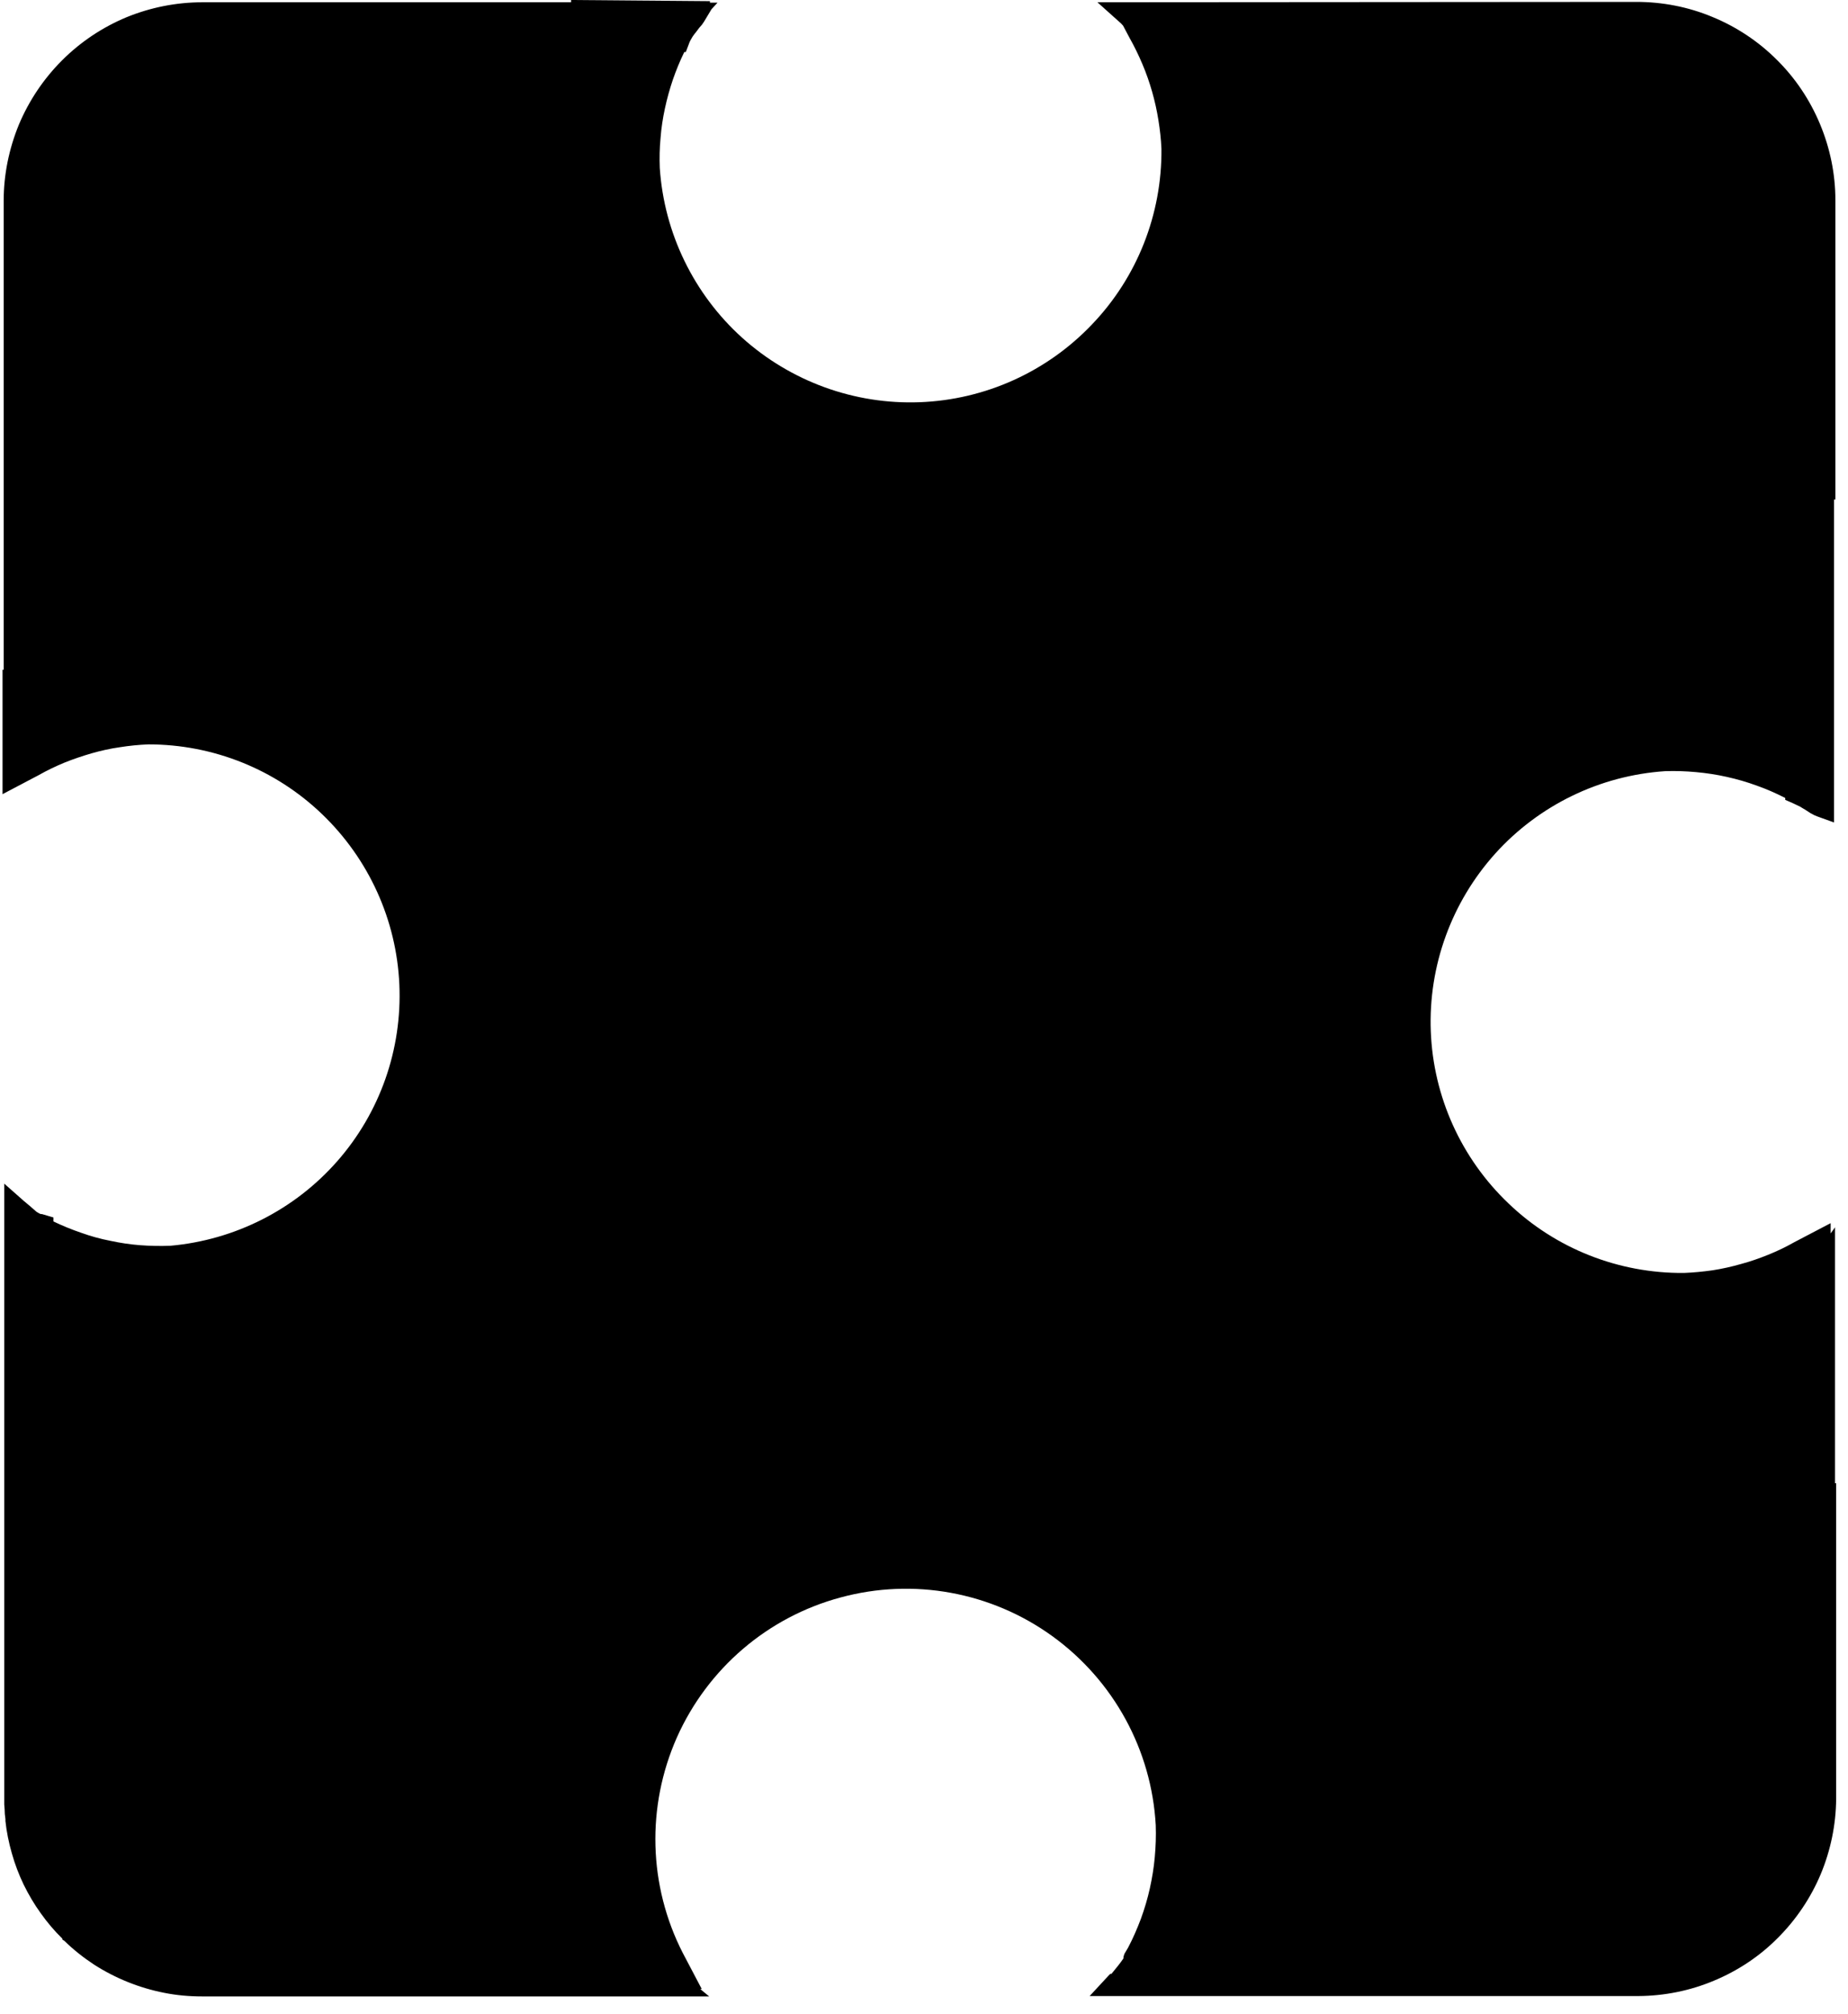 <svg version="1.2" baseProfile="tiny-ps" xmlns="http://www.w3.org/2000/svg" viewBox="0 0 97 106" width="67" height="73">
	<title>SHAPES-svg</title>
	<style>
		tspan { white-space:pre }
		.shp0 { fill: #000000 } 
	</style>
	<g id="a347acd9-def3-41c7-b0b1-b56685b6f87b">
		<g id="b2c04f8a-f8be-4528-981f-35e276e90628">
			<g id="b5c09f50-df10-4fc3-9356-5c118ac78139">
				<path id="Layer" class="shp0" d="M29.92 0C29.92 0 29.92 0.09 29.92 0.12L10.51 0.12C9.14 0.12 7.78 0.39 6.51 0.91C5.24 1.44 4.09 2.21 3.12 3.18C2.15 4.15 1.38 5.3 0.85 6.56C0.33 7.83 0.05 9.19 0.05 10.56C0.05 11.93 0.05 34.34 0.05 35.25L-0.01 35.25L-0.01 41.8L1.89 40.8C2.33 40.55 2.79 40.33 3.25 40.14C3.72 39.95 4.2 39.79 4.68 39.65C5.17 39.51 5.66 39.4 6.16 39.33C6.66 39.25 7.17 39.2 7.67 39.18C11.08 39.18 14.35 40.49 16.81 42.85C19.27 45.21 20.73 48.42 20.88 51.82C21.03 55.23 19.86 58.56 17.61 61.12C15.36 63.68 12.21 65.27 8.82 65.57C8.29 65.59 7.76 65.58 7.23 65.54C6.71 65.5 6.18 65.42 5.67 65.31C5.15 65.21 4.64 65.07 4.14 64.89C3.64 64.72 3.15 64.52 2.67 64.29L2.67 64.08L2.06 63.9L2 63.9C1.98 63.89 1.95 63.88 1.93 63.87C1.9 63.86 1.88 63.84 1.86 63.83C1.84 63.82 1.81 63.8 1.79 63.79C1.77 63.77 1.75 63.76 1.73 63.74L1.42 63.47L1.11 63.21L0.08 62.3L0.08 63L0.08 63L0.08 69.51L0.08 69.51L0.08 79.41L0.08 79.41L0.08 94.73C0.08 94.81 0.08 94.9 0.08 94.98C0.09 95.06 0.09 95.15 0.1 95.23C0.1 95.31 0.11 95.4 0.11 95.48C0.12 95.56 0.13 95.65 0.14 95.73C0.15 95.81 0.14 95.79 0.14 95.83L0.14 95.83C0.2 96.41 0.32 96.99 0.48 97.55C0.64 98.12 0.85 98.67 1.1 99.19C1.36 99.72 1.66 100.23 2 100.7C2.34 101.18 2.72 101.63 3.14 102.04L3.14 102.09L3.24 102.15C3.72 102.62 4.24 103.03 4.8 103.4C5.36 103.76 5.96 104.07 6.58 104.32C7.2 104.57 7.84 104.76 8.5 104.89C9.15 105.02 9.82 105.08 10.49 105.08L37.19 105.08L36.72 104.69L36.8 104.69L35.8 102.79C33.99 99.25 33.88 95.09 35.49 91.45C37.11 87.82 40.27 85.11 44.11 84.08C47.94 83.04 52.04 83.79 55.26 86.12C58.48 88.45 60.48 92.1 60.7 96.07C60.72 96.63 60.7 97.18 60.65 97.74C60.6 98.3 60.51 98.85 60.39 99.39C60.27 99.93 60.11 100.47 59.92 100.99C59.72 101.52 59.5 102.03 59.24 102.52L59.24 102.52L59.05 102.84L59.05 102.84L59 103C59 103.01 59 103.01 59 103.02C59 103.03 59 103.03 59 103.04C59 103.05 59 103.05 59 103.06C59 103.07 59 103.07 59 103.08C58.83 103.33 58.61 103.6 58.37 103.89L58.31 103.89L58.31 103.89L58.22 103.98L58.22 103.98L57.22 105.06L86.12 105.06C87.48 105.05 88.83 104.78 90.09 104.25C91.34 103.73 92.49 102.97 93.45 102C94.41 101.04 95.18 99.9 95.71 98.64C96.23 97.39 96.51 96.04 96.52 94.68L96.52 78.07L96.46 78.07L96.46 64.6L96.23 64.92L96.23 64.38L94.32 65.38C93.88 65.63 93.42 65.85 92.95 66.04C92.48 66.23 92 66.4 91.51 66.53C91.02 66.67 90.53 66.78 90.02 66.86C89.52 66.93 89.02 66.98 88.51 67C85.07 67.03 81.75 65.72 79.27 63.34C76.78 60.97 75.31 57.72 75.18 54.28C75.05 50.84 76.27 47.49 78.57 44.93C80.87 42.38 84.08 40.82 87.51 40.59C88.06 40.57 88.6 40.59 89.15 40.64C89.69 40.69 90.23 40.77 90.76 40.89C91.3 41.01 91.82 41.16 92.34 41.35C92.85 41.53 93.35 41.75 93.84 42L93.84 42.1L94.23 42.27C94.29 42.3 94.36 42.33 94.42 42.36C94.48 42.39 94.55 42.42 94.61 42.45C94.67 42.49 94.73 42.52 94.79 42.56C94.85 42.59 94.91 42.63 94.97 42.67L94.97 42.67C95.01 42.7 95.06 42.73 95.11 42.76C95.15 42.79 95.2 42.82 95.25 42.84C95.3 42.87 95.35 42.9 95.4 42.92C95.45 42.94 95.5 42.96 95.55 42.98L96.41 43.29L96.41 26.29L96.48 26.29L96.48 10.53C96.48 9.16 96.2 7.8 95.67 6.53C95.14 5.26 94.37 4.11 93.4 3.15C92.43 2.18 91.27 1.41 90 0.89C88.73 0.36 87.37 0.1 86 0.1L57.63 0.12L58.88 1.24L58.98 1.35L58.98 1.35L59.33 2.01C59.58 2.45 59.8 2.91 60 3.38C60.2 3.85 60.37 4.34 60.51 4.83C60.65 5.32 60.76 5.82 60.84 6.32C60.92 6.82 60.98 7.33 61 7.84C61.03 11.28 59.72 14.6 57.34 17.08C54.97 19.57 51.72 21.04 48.28 21.17C44.84 21.3 41.49 20.08 38.93 17.78C36.38 15.48 34.82 12.27 34.59 8.84C34.57 8.32 34.58 7.79 34.63 7.27C34.67 6.74 34.75 6.22 34.86 5.71C34.97 5.2 35.11 4.69 35.28 4.19C35.45 3.7 35.65 3.21 35.88 2.74L35.96 2.74L36.12 2.32C36.14 2.26 36.16 2.21 36.19 2.15C36.22 2.1 36.25 2.05 36.28 1.99C36.31 1.94 36.34 1.89 36.38 1.84C36.41 1.79 36.45 1.75 36.49 1.7L36.67 1.46L36.81 1.3L36.92 1.14L37.31 0.49L37.63 0.14L37.23 0.14L37.23 0.06L29.92 0Z" />
				<path id="Layer" class="shp0" d="M31.3 1.3L34.64 1.3L34.52 1.42L10.52 1.42C9.32 1.42 8.13 1.65 7.02 2.11C5.91 2.57 4.9 3.24 4.05 4.08C3.2 4.93 2.52 5.94 2.05 7.04C1.59 8.15 1.35 9.34 1.34 10.54L1.36 24L1.36 24L1.36 24C1.36 17.27 1.36 10.51 1.36 10.5C1.36 9.3 1.6 8.11 2.06 7C2.53 5.89 3.2 4.88 4.05 4.04C4.91 3.19 5.92 2.52 7.03 2.06C8.14 1.6 9.33 1.37 10.53 1.37L31.33 1.37L31.3 1.3Z" />
				<path id="Layer" class="shp0" d="M86 1.39C86.18 1.39 86.36 1.4 86.53 1.41C86.71 1.42 86.89 1.44 87.06 1.46C87.24 1.48 87.41 1.51 87.59 1.54C87.76 1.57 87.94 1.61 88.11 1.65C88.02 1.63 87.93 1.61 87.84 1.59C87.74 1.57 87.65 1.55 87.56 1.54C87.47 1.52 87.37 1.51 87.28 1.49C87.19 1.48 87.09 1.47 87 1.46L86.89 1.46C86.59 1.41 86.3 1.4 86 1.39Z" />
				<path id="Layer" class="shp0" d="M60.49 1.41L62.34 1.41L62.34 1.46L60.54 1.46L60.95 2.38C60.81 2.07 60.68 1.76 60.52 1.46L60.49 1.41Z" />
				<path id="Layer" class="shp0" d="M35 1.43L35 1.43L34.85 1.73L35 1.43Z" />
				<path id="Layer" class="shp0" d="M88.13 1.65C89.12 1.88 90.07 2.28 90.94 2.83C91.8 3.37 92.57 4.06 93.2 4.86C93.84 5.66 94.33 6.56 94.67 7.53C95.01 8.49 95.18 9.51 95.18 10.53L95.18 24.15L95.12 24.15L95.12 10.51C95.11 10.31 95.09 10.1 95.07 9.9C95.04 9.7 95.01 9.5 94.96 9.3C94.92 9.1 94.87 8.91 94.81 8.71C94.75 8.52 94.68 8.33 94.6 8.14C94.54 7.99 94.48 7.84 94.42 7.69C94.36 7.54 94.3 7.39 94.23 7.24C94.16 7.09 94.09 6.94 94.02 6.8C93.95 6.65 93.88 6.5 93.8 6.36C93.52 5.81 93.22 5.28 92.92 4.79L92.63 4.32L92.48 4.09L92.48 4.09L92.25 3.87L92.15 3.79C92.1 3.74 92.04 3.69 91.99 3.64C91.93 3.6 91.88 3.55 91.82 3.5C91.77 3.46 91.71 3.41 91.65 3.37C91.6 3.33 91.54 3.28 91.48 3.24C91.23 3.05 90.98 2.88 90.71 2.71C90.44 2.55 90.17 2.4 89.89 2.27C89.61 2.14 89.32 2.02 89.03 1.91C88.73 1.81 88.43 1.72 88.13 1.65L88.13 1.65Z" />
				<path id="Layer" class="shp0" d="M34.78 1.92C34.67 2.13 34.59 2.35 34.5 2.56L34.58 2.35L34.78 1.92Z" />
				<path id="Layer" class="shp0" d="M86 2.69C86.26 2.69 86.53 2.69 86.78 2.69L86.78 2.69C87.13 2.72 87.48 2.78 87.82 2.86C88.16 2.95 88.49 3.05 88.82 3.18C89.15 3.3 89.47 3.45 89.78 3.62C90.08 3.79 90.38 3.98 90.66 4.19C90.71 4.23 90.76 4.27 90.81 4.3C90.86 4.34 90.91 4.38 90.96 4.42C91.01 4.46 91.05 4.5 91.1 4.54C91.15 4.59 91.19 4.63 91.24 4.67L91.48 4.88C91.48 4.89 91.49 4.9 91.49 4.91C91.5 4.91 91.5 4.92 91.51 4.93C91.51 4.94 91.52 4.95 91.52 4.96C91.53 4.96 91.53 4.97 91.54 4.98C91.62 5.11 91.72 5.25 91.82 5.42C92.1 5.89 92.39 6.42 92.65 6.91C92.72 7.04 92.79 7.18 92.85 7.31C92.92 7.45 92.98 7.59 93.04 7.72C93.11 7.86 93.17 8 93.22 8.14C93.28 8.28 93.34 8.42 93.39 8.56C93.45 8.71 93.51 8.87 93.56 9.02C93.61 9.18 93.66 9.34 93.69 9.5C93.73 9.66 93.76 9.82 93.78 9.98C93.81 10.14 93.82 10.31 93.83 10.47L93.83 38L93.74 38L93.74 39.1C93.24 38.9 92.73 38.72 92.21 38.57C91.69 38.43 91.17 38.3 90.63 38.21C90.1 38.12 89.57 38.06 89.03 38.02C88.49 37.99 87.95 37.98 87.41 38C83.29 38.25 79.43 40.1 76.66 43.15C73.88 46.21 72.42 50.23 72.57 54.36C72.72 58.48 74.48 62.38 77.47 65.23C80.47 68.07 84.45 69.63 88.58 69.57C89.01 69.55 89.43 69.52 89.86 69.46C90.28 69.41 90.71 69.34 91.12 69.25C91.54 69.16 91.96 69.06 92.37 68.93C92.78 68.81 93.18 68.67 93.58 68.51L93.58 71.79L93.85 71.68L93.85 79.25L93.85 79.25L93.85 79.25L93.91 79.38L93.91 94.66C93.91 95.7 93.7 96.72 93.3 97.67C92.91 98.63 92.32 99.5 91.59 100.23C90.85 100.95 89.98 101.53 89.02 101.92C88.06 102.31 87.04 102.51 86 102.5L64 102.5L64.1 102.27L62.14 102.27C62.34 101.78 62.52 101.27 62.67 100.76C62.82 100.24 62.94 99.72 63.04 99.19C63.13 98.67 63.2 98.14 63.24 97.6C63.28 97.07 63.29 96.53 63.27 96C63.02 91.89 61.17 88.04 58.12 85.27C55.08 82.5 51.07 81.03 46.95 81.17C42.83 81.32 38.94 83.06 36.09 86.04C33.24 89.01 31.66 92.98 31.7 97.1C31.72 97.53 31.75 97.95 31.8 98.38C31.85 98.8 31.92 99.23 32.01 99.65C32.1 100.06 32.2 100.48 32.33 100.89C32.45 101.3 32.59 101.7 32.75 102.1L30.02 102.1L30.28 102.53L10.54 102.53C10.03 102.53 9.51 102.47 9.01 102.37C8.5 102.27 8.01 102.12 7.54 101.92C7.06 101.72 6.61 101.47 6.18 101.18C5.76 100.9 5.36 100.57 5 100.2L4.6 99.55C4.32 99.08 4.05 98.55 3.8 98.09C3.65 97.83 3.52 97.57 3.4 97.3C3.28 97.03 3.18 96.75 3.09 96.47C3 96.18 2.92 95.9 2.86 95.61C2.8 95.32 2.76 95.02 2.73 94.73L2.73 82.14C2.73 82.12 2.73 82.11 2.73 82.09C2.73 82.08 2.73 82.06 2.73 82.05C2.73 82.03 2.73 82.01 2.73 82C2.73 81.98 2.73 81.97 2.73 81.95C2.73 81.81 2.73 81.63 2.73 81.44L2.73 80.93C2.73 80.91 2.73 80.9 2.73 80.88C2.73 80.87 2.73 80.85 2.73 80.83C2.73 80.82 2.73 80.8 2.73 80.79C2.73 80.77 2.73 80.76 2.73 80.74L2.73 80.65C2.73 80.64 2.73 80.64 2.73 80.63C2.73 80.62 2.73 80.62 2.73 80.61C2.73 80.6 2.73 80.6 2.73 80.59C2.73 80.58 2.73 80.58 2.73 80.57L2.73 80.57L2.73 67.07C3.23 67.27 3.73 67.44 4.25 67.58C4.76 67.73 5.28 67.84 5.81 67.93C6.34 68.02 6.87 68.09 7.4 68.12C7.93 68.15 8.47 68.16 9 68.14C9.97 68.08 10.94 67.94 11.89 67.7C12.83 67.47 13.76 67.14 14.64 66.74C15.53 66.33 16.38 65.85 17.18 65.29C17.98 64.72 18.72 64.09 19.4 63.39C21.61 61.14 23.09 58.28 23.66 55.18C24.23 52.08 23.85 48.88 22.58 45.99C21.31 43.11 19.21 40.67 16.54 38.99C13.87 37.31 10.76 36.47 7.61 36.58C7.18 36.6 6.76 36.63 6.33 36.68C5.91 36.73 5.48 36.8 5.06 36.89C4.65 36.98 4.23 37.09 3.82 37.21C3.41 37.34 3.01 37.48 2.61 37.64L2.61 24.15L2.61 24.15C2.61 24.14 2.61 24.14 2.61 24.13C2.61 24.12 2.61 24.11 2.61 24.1C2.61 24.1 2.61 24.09 2.61 24.08C2.61 24.07 2.61 24.07 2.61 24.06L2.61 10.56C2.62 9.53 2.82 8.51 3.22 7.56C3.62 6.61 4.2 5.75 4.93 5.02C5.66 4.3 6.53 3.72 7.49 3.33C8.44 2.94 9.46 2.74 10.49 2.74L33.02 2.74C32.83 3.23 32.67 3.73 32.53 4.24C32.39 4.75 32.28 5.26 32.19 5.78C32.1 6.3 32.05 6.83 32.01 7.35C31.98 7.88 31.98 8.4 32 8.93C32.05 9.91 32.19 10.88 32.42 11.83C32.64 12.78 32.96 13.71 33.36 14.6C33.76 15.49 34.24 16.35 34.8 17.15C35.36 17.95 35.99 18.7 36.69 19.39C38.93 21.6 41.77 23.09 44.86 23.68C47.95 24.26 51.15 23.9 54.03 22.65C56.92 21.4 59.37 19.32 61.06 16.67C62.75 14.02 63.61 10.92 63.53 7.78C63.51 7.35 63.48 6.93 63.43 6.5C63.38 6.08 63.31 5.65 63.22 5.23C63.13 4.82 63.03 4.4 62.9 3.99C62.78 3.58 62.64 3.18 62.48 2.78L63.4 2.78L63.4 2.78L86 2.69Z" />
				<path id="Layer" class="shp0" d="M34 3.89L33.88 4.29L34 3.89Z" />
				<path id="Layer" class="shp0" d="M61.84 5C61.84 5.2 61.93 5.39 61.97 5.59C61.93 5.35 61.89 5.16 61.84 5Z" />
				<path id="Layer" class="shp0" d="M33.54 5.49C33.54 5.76 33.45 6.03 33.41 6.3C33.45 6 33.48 5.76 33.54 5.49Z" />
				<path id="Layer" class="shp0" d="M62.11 6.33C62.11 6.7 62.19 7.07 62.21 7.44C62.19 7.07 62.16 6.7 62.11 6.33Z" />
				<path id="Layer" class="shp0" d="M33.29 7.18C33.28 7.32 33.27 7.46 33.27 7.6C33.27 7.75 33.26 7.89 33.26 8.03C33.26 8.17 33.27 8.31 33.27 8.46C33.27 8.6 33.28 8.74 33.29 8.88C33.29 9.33 33.36 9.78 33.42 10.22C33.45 10.42 33.48 10.61 33.52 10.81C33.56 11 33.6 11.2 33.64 11.39C33.69 11.58 33.74 11.78 33.79 11.97C33.84 12.16 33.9 12.35 33.96 12.54C33.9 12.35 33.84 12.16 33.79 11.97C33.74 11.78 33.69 11.58 33.64 11.39C33.6 11.2 33.56 11 33.52 10.81C33.48 10.61 33.45 10.42 33.42 10.22C33.36 9.78 33.31 9.33 33.29 8.88C33.28 8.74 33.27 8.6 33.27 8.46C33.26 8.31 33.26 8.17 33.26 8.03C33.26 7.89 33.26 7.75 33.27 7.6C33.27 7.46 33.28 7.32 33.29 7.18L33.29 7.18Z" />
				<path id="Layer" class="shp0" d="M46 22.58C46.41 22.63 46.82 22.67 47.23 22.68C47.64 22.69 48.28 22.68 48.79 22.68C48.28 22.68 47.79 22.68 47.24 22.68C46.69 22.68 46.37 22.63 46 22.58Z" />
				<path id="Layer" class="shp0" d="M1.36 36.2L1.36 39.6L1.72 39.44C1.58 39.51 1.44 39.56 1.3 39.64L1.3 36.22L1.36 36.2Z" />
				<path id="Layer" class="shp0" d="M7.15 37.92C6.84 37.92 6.53 37.92 6.22 38C6.53 38 6.84 37.94 7.15 37.92Z" />
				<path id="Layer" class="shp0" d="M5.26 38.19L4.87 38.27L5.26 38.19Z" />
				<path id="Layer" class="shp0" d="M87.47 39.27C87.62 39.26 87.76 39.25 87.91 39.24C88.05 39.24 88.2 39.24 88.34 39.24C88.49 39.24 88.64 39.24 88.78 39.24C88.93 39.25 89.07 39.26 89.22 39.27C89.07 39.26 88.93 39.25 88.78 39.25C88.64 39.24 88.49 39.24 88.34 39.24C88.2 39.24 88.05 39.24 87.91 39.25C87.76 39.25 87.62 39.26 87.47 39.27C87.01 39.27 86.57 39.33 86.12 39.39C86.57 39.34 87 39.29 87.47 39.27Z" />
				<path id="Layer" class="shp0" d="M90.23 39.46L90.89 39.56L90.23 39.46Z" />
				<path id="Layer" class="shp0" d="M95 39.75L95.11 39.75L95.11 41.11L94.85 41L95.03 41.08L95 39.75Z" />
				<path id="Layer" class="shp0" d="M92.22 39.93L92.55 40.02L92.22 39.93Z" />
				<path id="Layer" class="shp0" d="M94 40.6L94.11 40.6L94.49 40.77L94 40.6Z" />
				<path id="Layer" class="shp0" d="M73.78 51.88C73.72 52.33 73.69 52.77 73.67 53.23C73.66 53.36 73.66 53.49 73.65 53.62C73.65 53.75 73.65 53.88 73.65 54.01C73.65 54.13 73.65 54.26 73.65 54.39C73.66 54.52 73.66 54.65 73.67 54.78C73.67 54.27 73.67 53.78 73.67 53.23C73.67 52.68 73.72 52.33 73.78 51.88Z" />
				<path id="Layer" class="shp0" d="M20.88 59.23C20.77 59.43 20.66 59.62 20.54 59.82C20.43 60.01 20.31 60.2 20.18 60.38C20.06 60.57 19.93 60.76 19.79 60.94C19.66 61.12 19.52 61.3 19.38 61.47C19.52 61.3 19.66 61.12 19.79 60.94C19.93 60.76 20.06 60.57 20.18 60.38C20.31 60.2 20.43 60.01 20.54 59.82C20.66 59.62 20.77 59.43 20.88 59.23L20.88 59.23Z" />
				<path id="Layer" class="shp0" d="M1.37 65.12L1.59 65.22L1.37 65.12Z" />
				<path id="Layer" class="shp0" d="M1.33 65.12L1.33 65.12L1.33 68.67L1.33 68.67L1.33 65.12Z" />
				<path id="Layer" class="shp0" d="M2 65.4C2.16 65.48 2.33 65.54 2.49 65.61L2.3 65.54L2 65.4Z" />
				<path id="Layer" class="shp0" d="M3.88 66.16L4.07 66.16L3.88 66.16Z" />
				<path id="Layer" class="shp0" d="M94.91 66.53L94.91 68.13L95.16 67.93L95.16 80.19L95.22 80.19L95.22 94.68C95.22 95.88 94.98 97.07 94.52 98.18C94.05 99.29 93.38 100.3 92.53 101.14C91.67 101.99 90.66 102.66 89.55 103.12C88.44 103.58 87.25 103.81 86.05 103.81L60 103.81L60.19 103.46L60.19 103.55L62.19 103.55L62.09 103.79L86 103.79C87.2 103.79 88.39 103.55 89.5 103.09C90.61 102.64 91.62 101.96 92.47 101.11C93.32 100.27 94 99.26 94.46 98.15C94.93 97.04 95.17 95.85 95.17 94.65L95.17 69.75L94.91 69.85L94.91 66.54L94 67C94.3 66.82 94.6 66.69 94.91 66.53Z" />
				<path id="Layer" class="shp0" d="M5.54 66.59L5.86 66.59L5.54 66.59Z" />
				<path id="Layer" class="shp0" d="M7.21 66.83C7.35 66.84 7.49 66.85 7.63 66.85C7.77 66.85 7.91 66.86 8.05 66.86C8.19 66.86 8.33 66.85 8.47 66.85C8.61 66.85 8.75 66.84 8.89 66.83C8.75 66.84 8.61 66.85 8.47 66.85C8.33 66.85 8.19 66.86 8.05 66.86C7.91 66.86 7.77 66.85 7.63 66.85C7.49 66.85 7.35 66.84 7.21 66.83L7.21 66.83Z" />
				<path id="Layer" class="shp0" d="M92.73 67.46L92.5 67.54L92.73 67.46Z" />
				<path id="Layer" class="shp0" d="M91.38 67.87L90.91 67.97L91.38 67.87Z" />
				<path id="Layer" class="shp0" d="M90 68.14C89.69 68.14 89.39 68.2 89.08 68.22C89.38 68.2 89.68 68.18 90 68.14Z" />
				<path id="Layer" class="shp0" d="M1.38 80.65L1.38 80.65L1.38 94.73C1.41 95.08 1.45 95.42 1.52 95.76C1.58 96.1 1.66 96.43 1.76 96.77C1.86 97.1 1.98 97.42 2.12 97.74C2.26 98.06 2.41 98.37 2.58 98.67C2.85 99.2 3.14 99.67 3.44 100.21L3.91 100.98L3.91 100.98L3.91 100.98C3.96 101.03 4.01 101.08 4.06 101.13C4.11 101.18 4.16 101.23 4.21 101.27C4.26 101.32 4.31 101.37 4.36 101.41C4.41 101.46 4.47 101.51 4.52 101.55L4.06 101.14L4.01 101.14L3.94 101.14C3.58 100.78 3.25 100.39 2.96 99.97C2.67 99.55 2.41 99.11 2.19 98.65C1.97 98.19 1.79 97.72 1.65 97.23C1.51 96.74 1.42 96.24 1.36 95.73C1.36 95.72 1.36 95.72 1.36 95.71C1.36 95.7 1.36 95.7 1.36 95.69C1.36 95.68 1.36 95.68 1.36 95.67C1.36 95.66 1.36 95.66 1.36 95.65L1.36 95.65C1.36 95.34 1.36 95.03 1.36 94.73L1.38 80.65Z" />
				<path id="Layer" class="shp0" d="M48 82.19C48.41 82.19 48.82 82.25 49.23 82.3C48.82 82.3 48.41 82.21 48 82.2C47.59 82.19 47 82.2 46.45 82.2C47 82.19 47.51 82.17 48 82.19Z" />
				<path id="Layer" class="shp0" d="M62 96C62.01 96.15 62.02 96.29 62.02 96.44C62.03 96.58 62.03 96.73 62.03 96.88C62.03 97.02 62.03 97.17 62.02 97.31C62.02 97.46 62.01 97.6 62 97.75C62.01 97.6 62.02 97.46 62.02 97.31C62.03 97.17 62.03 97.02 62.03 96.88C62.03 96.73 62.03 96.58 62.02 96.44C62.02 96.29 62.01 96.15 62 96Z" />
				<path id="Layer" class="shp0" d="M33 97.44C33 97.81 33 98.19 33.1 98.56C33.07 98.18 33 97.81 33 97.44Z" />
				<path id="Layer" class="shp0" d="M61.77 98.9C61.77 99.08 61.72 99.26 61.68 99.44C61.72 99.26 61.74 99.08 61.77 98.9Z" />
				<path id="Layer" class="shp0" d="M33.26 99.3C33.26 99.51 33.35 99.72 33.4 99.93C33.35 99.72 33.31 99.51 33.26 99.3Z" />
				<path id="Layer" class="shp0" d="M61.3 100.84C61.3 100.86 61.29 100.88 61.29 100.9C61.28 100.92 61.27 100.94 61.27 100.96C61.26 100.98 61.26 101 61.25 101.02C61.24 101.04 61.24 101.06 61.23 101.08C61.24 101.06 61.24 101.04 61.25 101.02C61.26 101 61.26 100.98 61.27 100.96C61.27 100.94 61.28 100.92 61.29 100.9C61.29 100.88 61.3 100.86 61.3 100.84Z" />
				<path id="Layer" class="shp0" d="M33.72 101C33.72 101.02 33.73 101.03 33.73 101.05C33.74 101.07 33.74 101.08 33.75 101.1C33.76 101.12 33.76 101.13 33.77 101.15C33.78 101.17 33.78 101.18 33.79 101.2C33.78 101.18 33.78 101.17 33.77 101.15C33.76 101.13 33.76 101.12 33.75 101.1C33.74 101.08 33.74 101.07 33.73 101.05C33.73 101.03 33.72 101.02 33.72 101Z" />
				<path id="Layer" class="shp0" d="M4.69 101.72C4.92 101.91 5.15 102.08 5.39 102.25C5.63 102.42 5.85 102.54 6.08 102.67C5.85 102.54 5.61 102.4 5.39 102.25C5.17 102.1 4.92 101.91 4.69 101.72Z" />
				<path id="Layer" class="shp0" d="M34.29 102.52C34.43 102.82 34.56 103.13 34.72 103.43L34.72 103.43L34.29 102.52Z" />
				<path id="Layer" class="shp0" d="M6.19 102.74L6.85 103.06L6.19 102.74Z" />
				<path id="Layer" class="shp0" d="M7 103.13C7.27 103.24 7.54 103.34 7.82 103.43C7.54 103.34 7.27 103.24 7 103.13Z" />
				<path id="Layer" class="shp0" d="M32.29 103.42L34.17 103.42L34.35 103.82L32.53 103.82C32.53 103.82 32.39 103.58 32.29 103.42Z" />
				<path id="Layer" class="shp0" d="M7.83 103.43C7.89 103.45 7.96 103.47 8.02 103.49C8.09 103.51 8.15 103.52 8.22 103.54C8.28 103.56 8.35 103.57 8.41 103.59C8.48 103.6 8.54 103.62 8.61 103.63C8.54 103.62 8.48 103.6 8.41 103.59C8.35 103.57 8.28 103.56 8.22 103.54C8.15 103.52 8.09 103.51 8.02 103.49C7.96 103.47 7.89 103.45 7.83 103.43L7.83 103.43Z" />
				<path id="Layer" class="shp0" d="M8.72 103.66C8.97 103.66 9.23 103.75 9.49 103.78C9.23 103.75 9 103.71 8.72 103.66Z" />
				<path id="Layer" class="shp0" d="M9.63 103.8L9.96 103.8L9.63 103.8Z" />
			</g>
		</g>
	</g>
</svg>